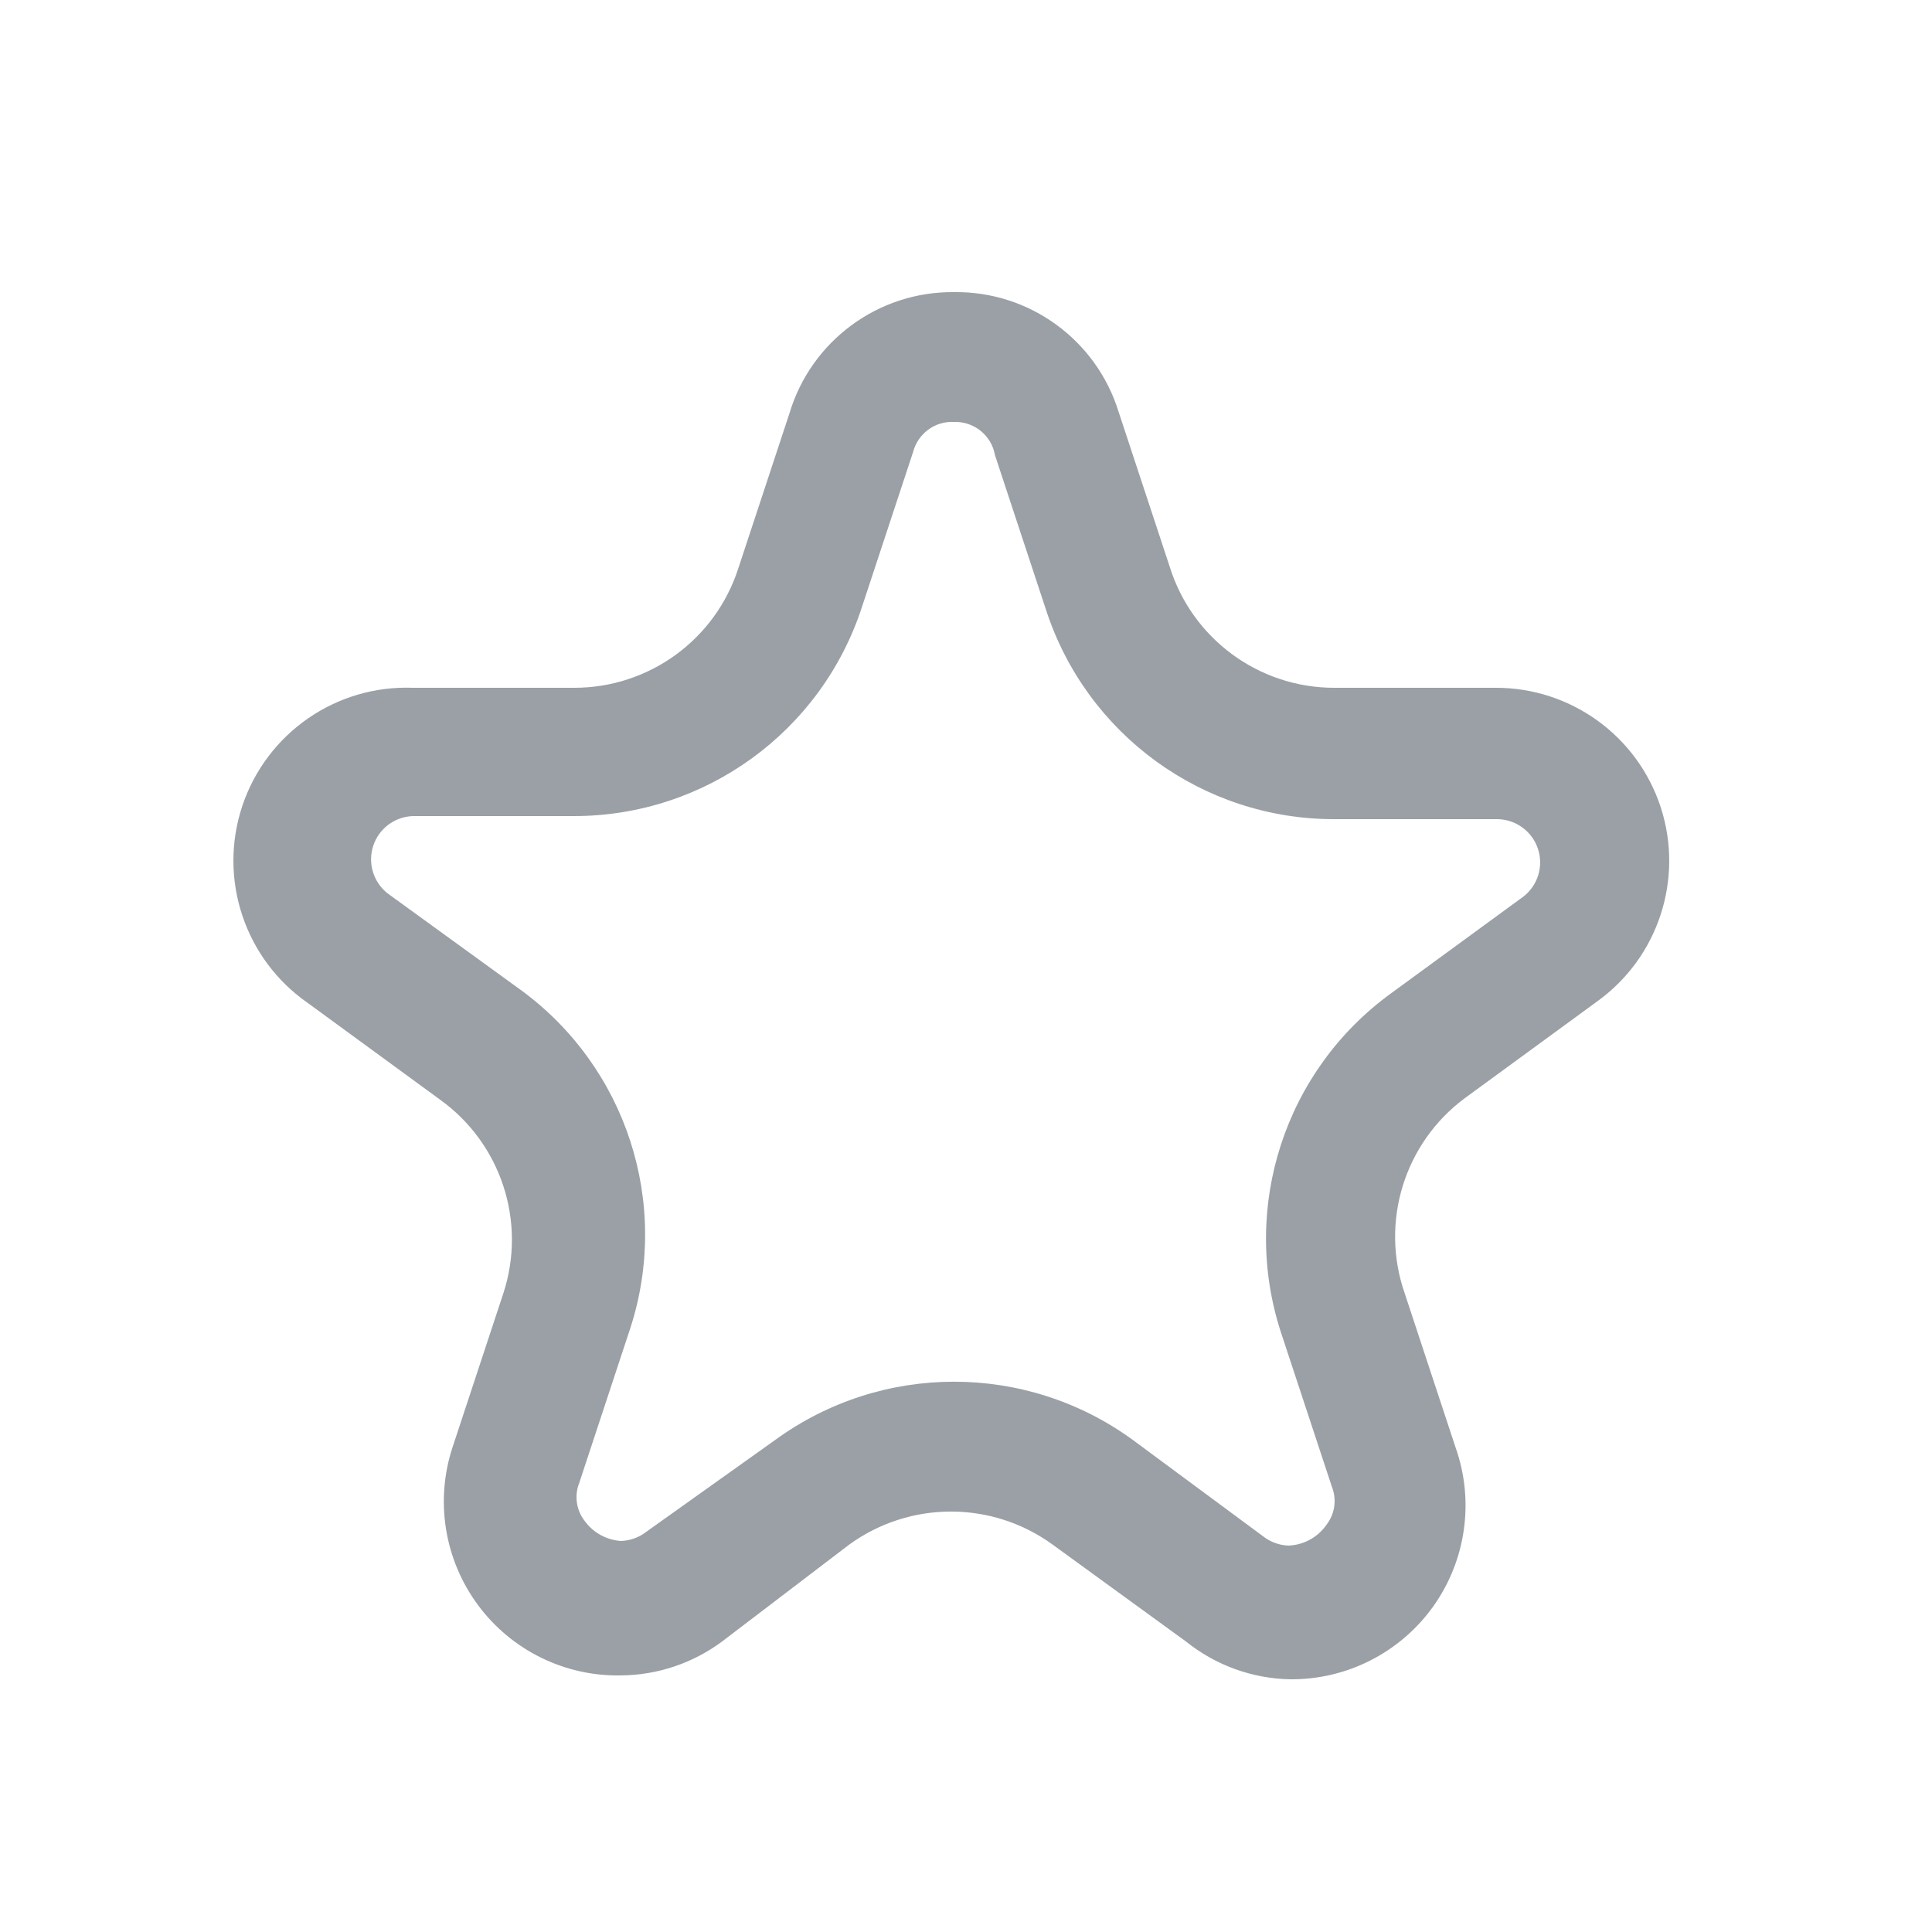 <svg width="25" height="25" viewBox="0 0 25 25" fill="none" xmlns="http://www.w3.org/2000/svg">
<g id="Interface essential/Star">
<path id="Icon" fill-rule="evenodd" clip-rule="evenodd" d="M14.475 5.33C14.187 4.398 13.32 3.767 12.345 3.78C11.365 3.77 10.496 4.41 10.215 5.35L9.555 7.35C9.259 8.276 8.397 8.903 7.425 8.9H5.345C4.35 8.862 3.45 9.486 3.135 10.43C2.821 11.374 3.167 12.413 3.985 12.98L5.695 14.23C6.483 14.796 6.815 15.807 6.515 16.73L5.855 18.73C5.628 19.422 5.751 20.182 6.184 20.768C6.617 21.354 7.307 21.694 8.035 21.68C8.508 21.676 8.966 21.522 9.345 21.24L10.985 19.99C11.772 19.416 12.839 19.416 13.625 19.99L15.345 21.24C15.729 21.548 16.203 21.721 16.695 21.73C17.429 21.736 18.119 21.384 18.546 20.787C18.972 20.189 19.08 19.422 18.835 18.73L18.175 16.73C17.857 15.81 18.173 14.79 18.955 14.21L20.665 12.96C21.458 12.391 21.791 11.375 21.49 10.447C21.188 9.52 20.321 8.894 19.345 8.9H17.265C16.288 8.9 15.425 8.264 15.135 7.33L14.475 5.33ZM11.815 5.85C11.877 5.611 12.098 5.447 12.345 5.46C12.604 5.451 12.831 5.635 12.875 5.89L13.535 7.89C14.06 9.506 15.566 10.601 17.265 10.6H19.385C19.621 10.607 19.827 10.76 19.901 10.984C19.975 11.208 19.901 11.454 19.715 11.6L18.005 12.85C16.626 13.848 16.048 15.621 16.575 17.24L17.235 19.24C17.3 19.404 17.273 19.59 17.165 19.73C17.053 19.892 16.872 19.991 16.675 20C16.555 19.996 16.439 19.954 16.345 19.88L14.655 18.63C13.278 17.629 11.413 17.629 10.035 18.63L8.365 19.82C8.271 19.894 8.155 19.936 8.035 19.94C7.848 19.928 7.675 19.832 7.565 19.68C7.457 19.541 7.43 19.354 7.495 19.19L8.155 17.19C8.682 15.571 8.104 13.798 6.725 12.8L5.015 11.56C4.83 11.414 4.756 11.168 4.83 10.944C4.903 10.72 5.11 10.567 5.345 10.56H7.425C9.125 10.561 10.631 9.466 11.155 7.85L11.815 5.85Z" fill="#9AA0A6"/>
</g>
</svg>

